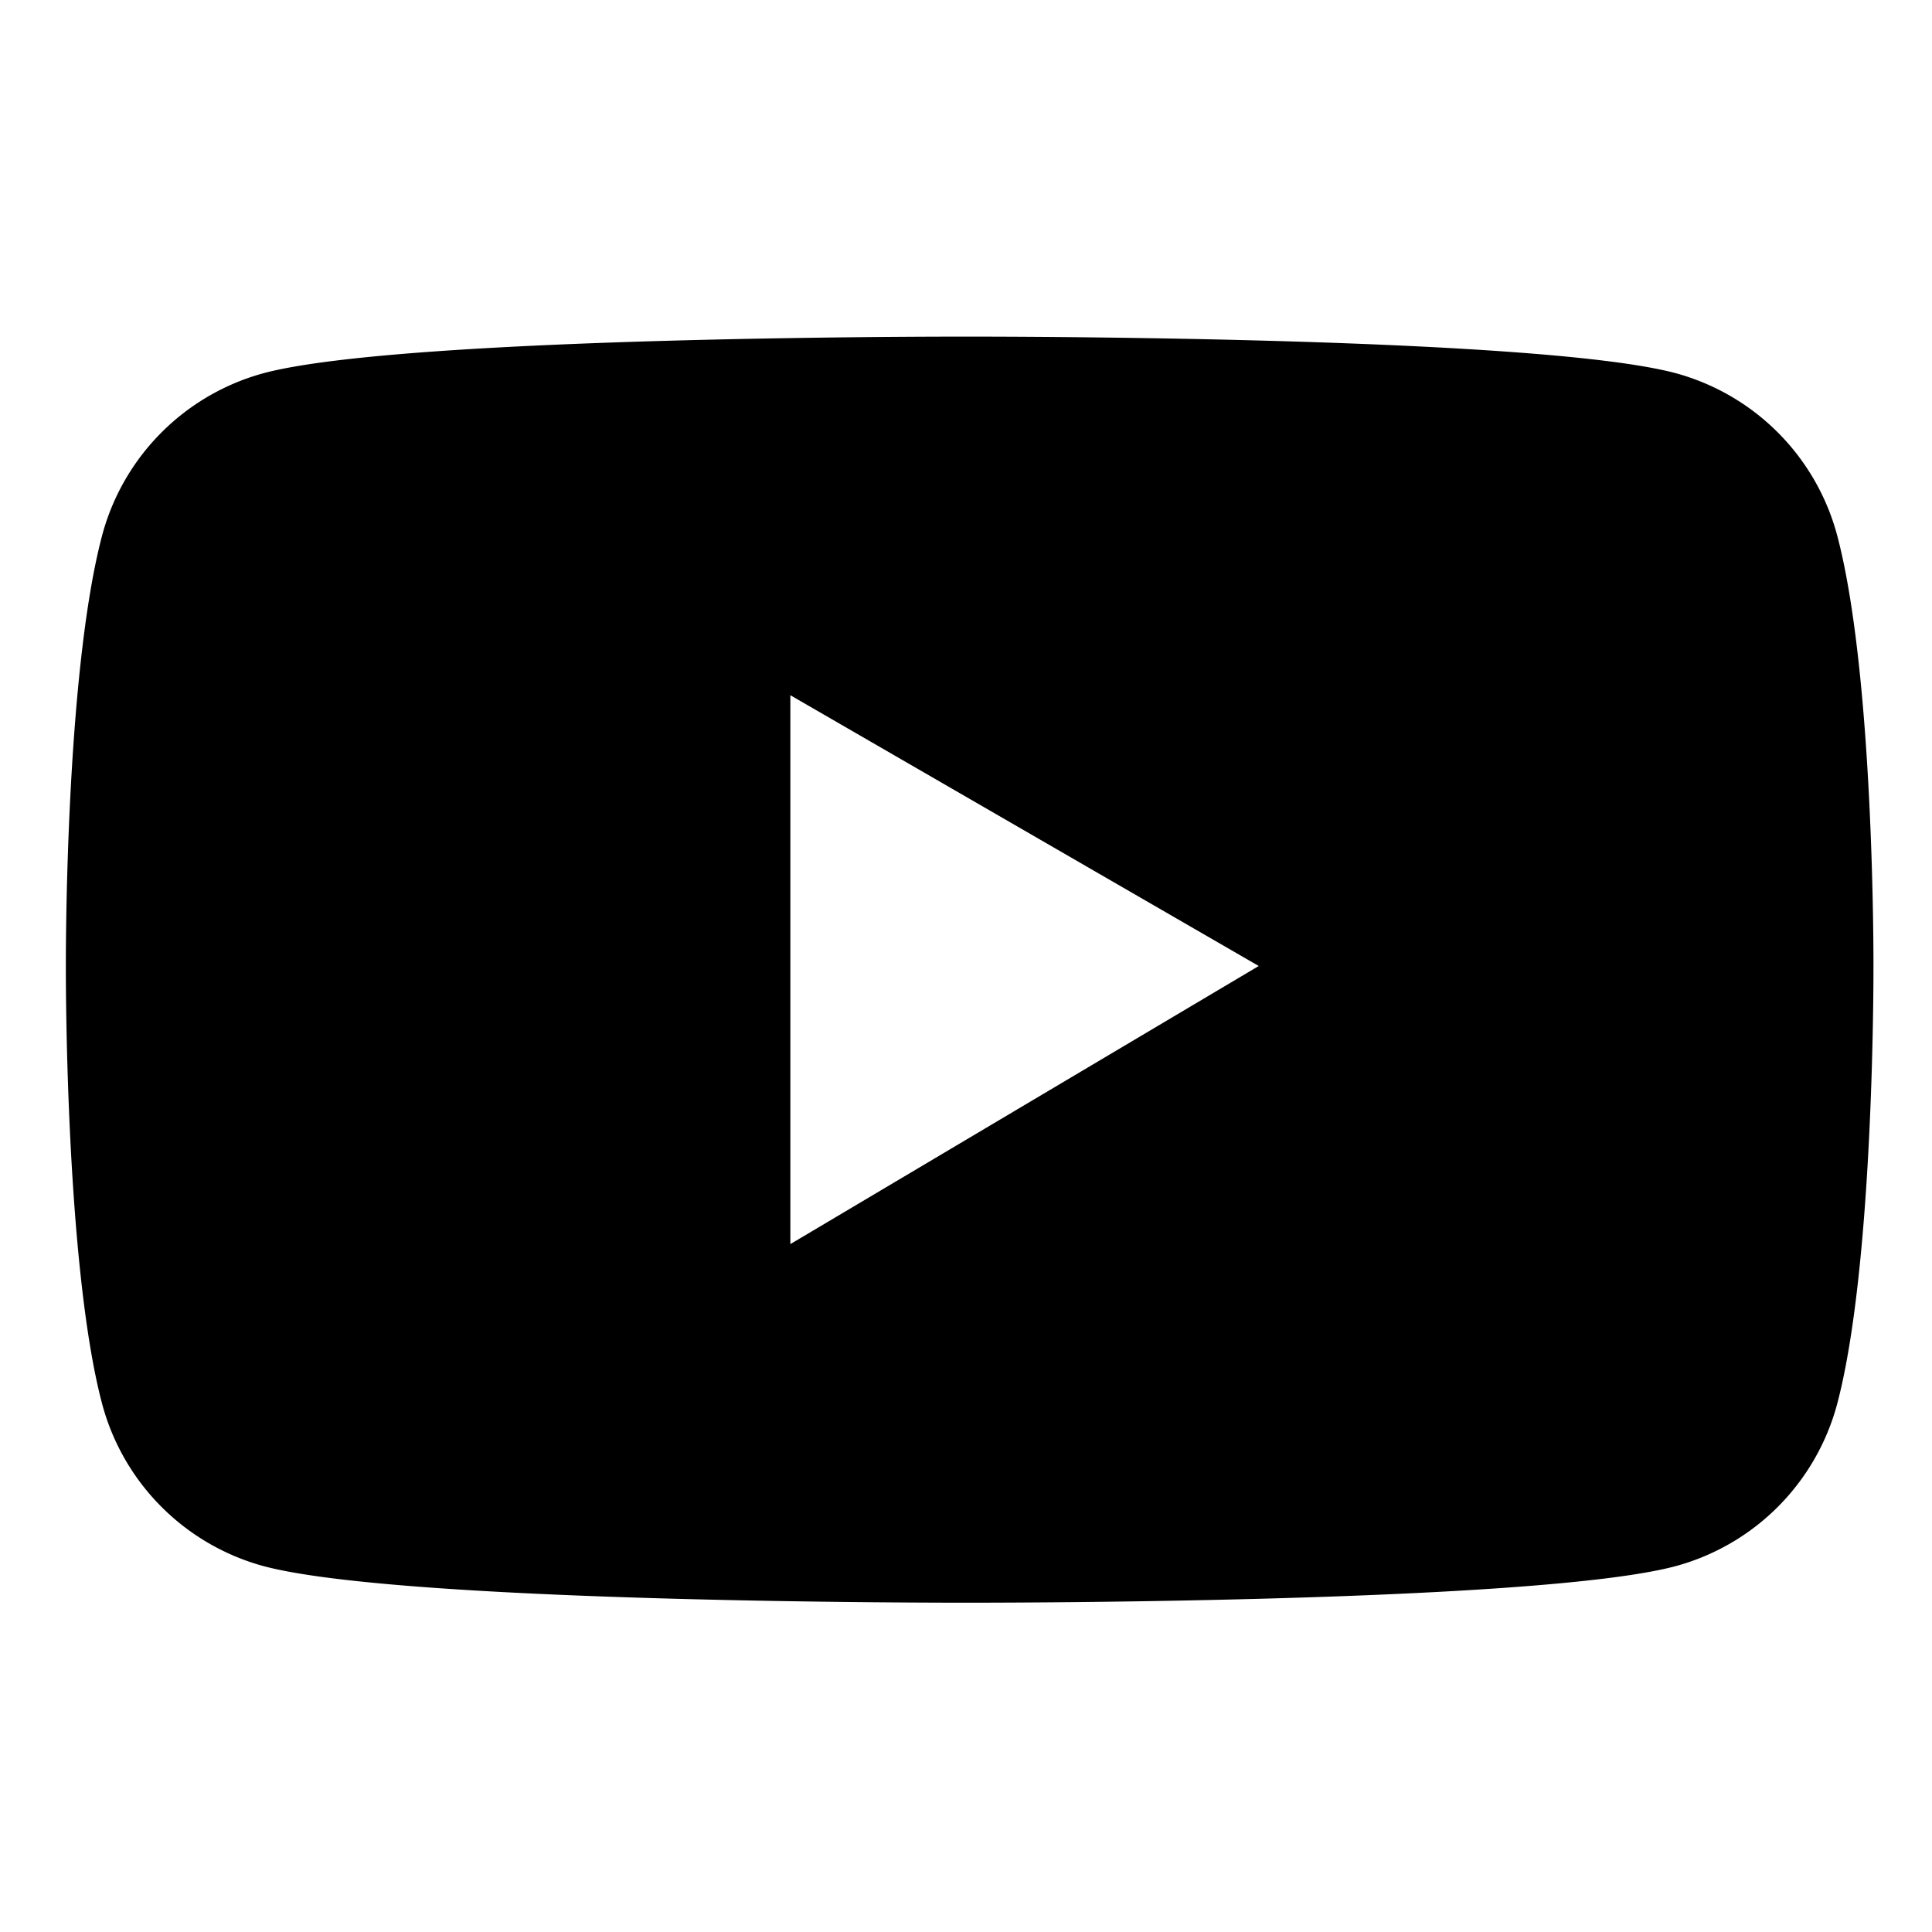 <svg xmlns="http://www.w3.org/2000/svg" viewBox="0 0 264 264">
    <path d="M251 73a31.368 31.368 0 0 0-22-22c-19.262-5.162-97-5-97-5s-76.738-.162-96 5a31.368 31.368 0 0 0-22 22c-5.16 19.262-5 59-5 59s-.16 40.738 5 60a31.364 31.364 0 0 0 22 22c19.262 5.162 96 5 96 5s77.738.162 97-5a31.364 31.364 0 0 0 22-22c5.16-19.262 5-60 5-60s.16-39.735-5-59Zm-143 97V95l64 37Z"/>
</svg>
